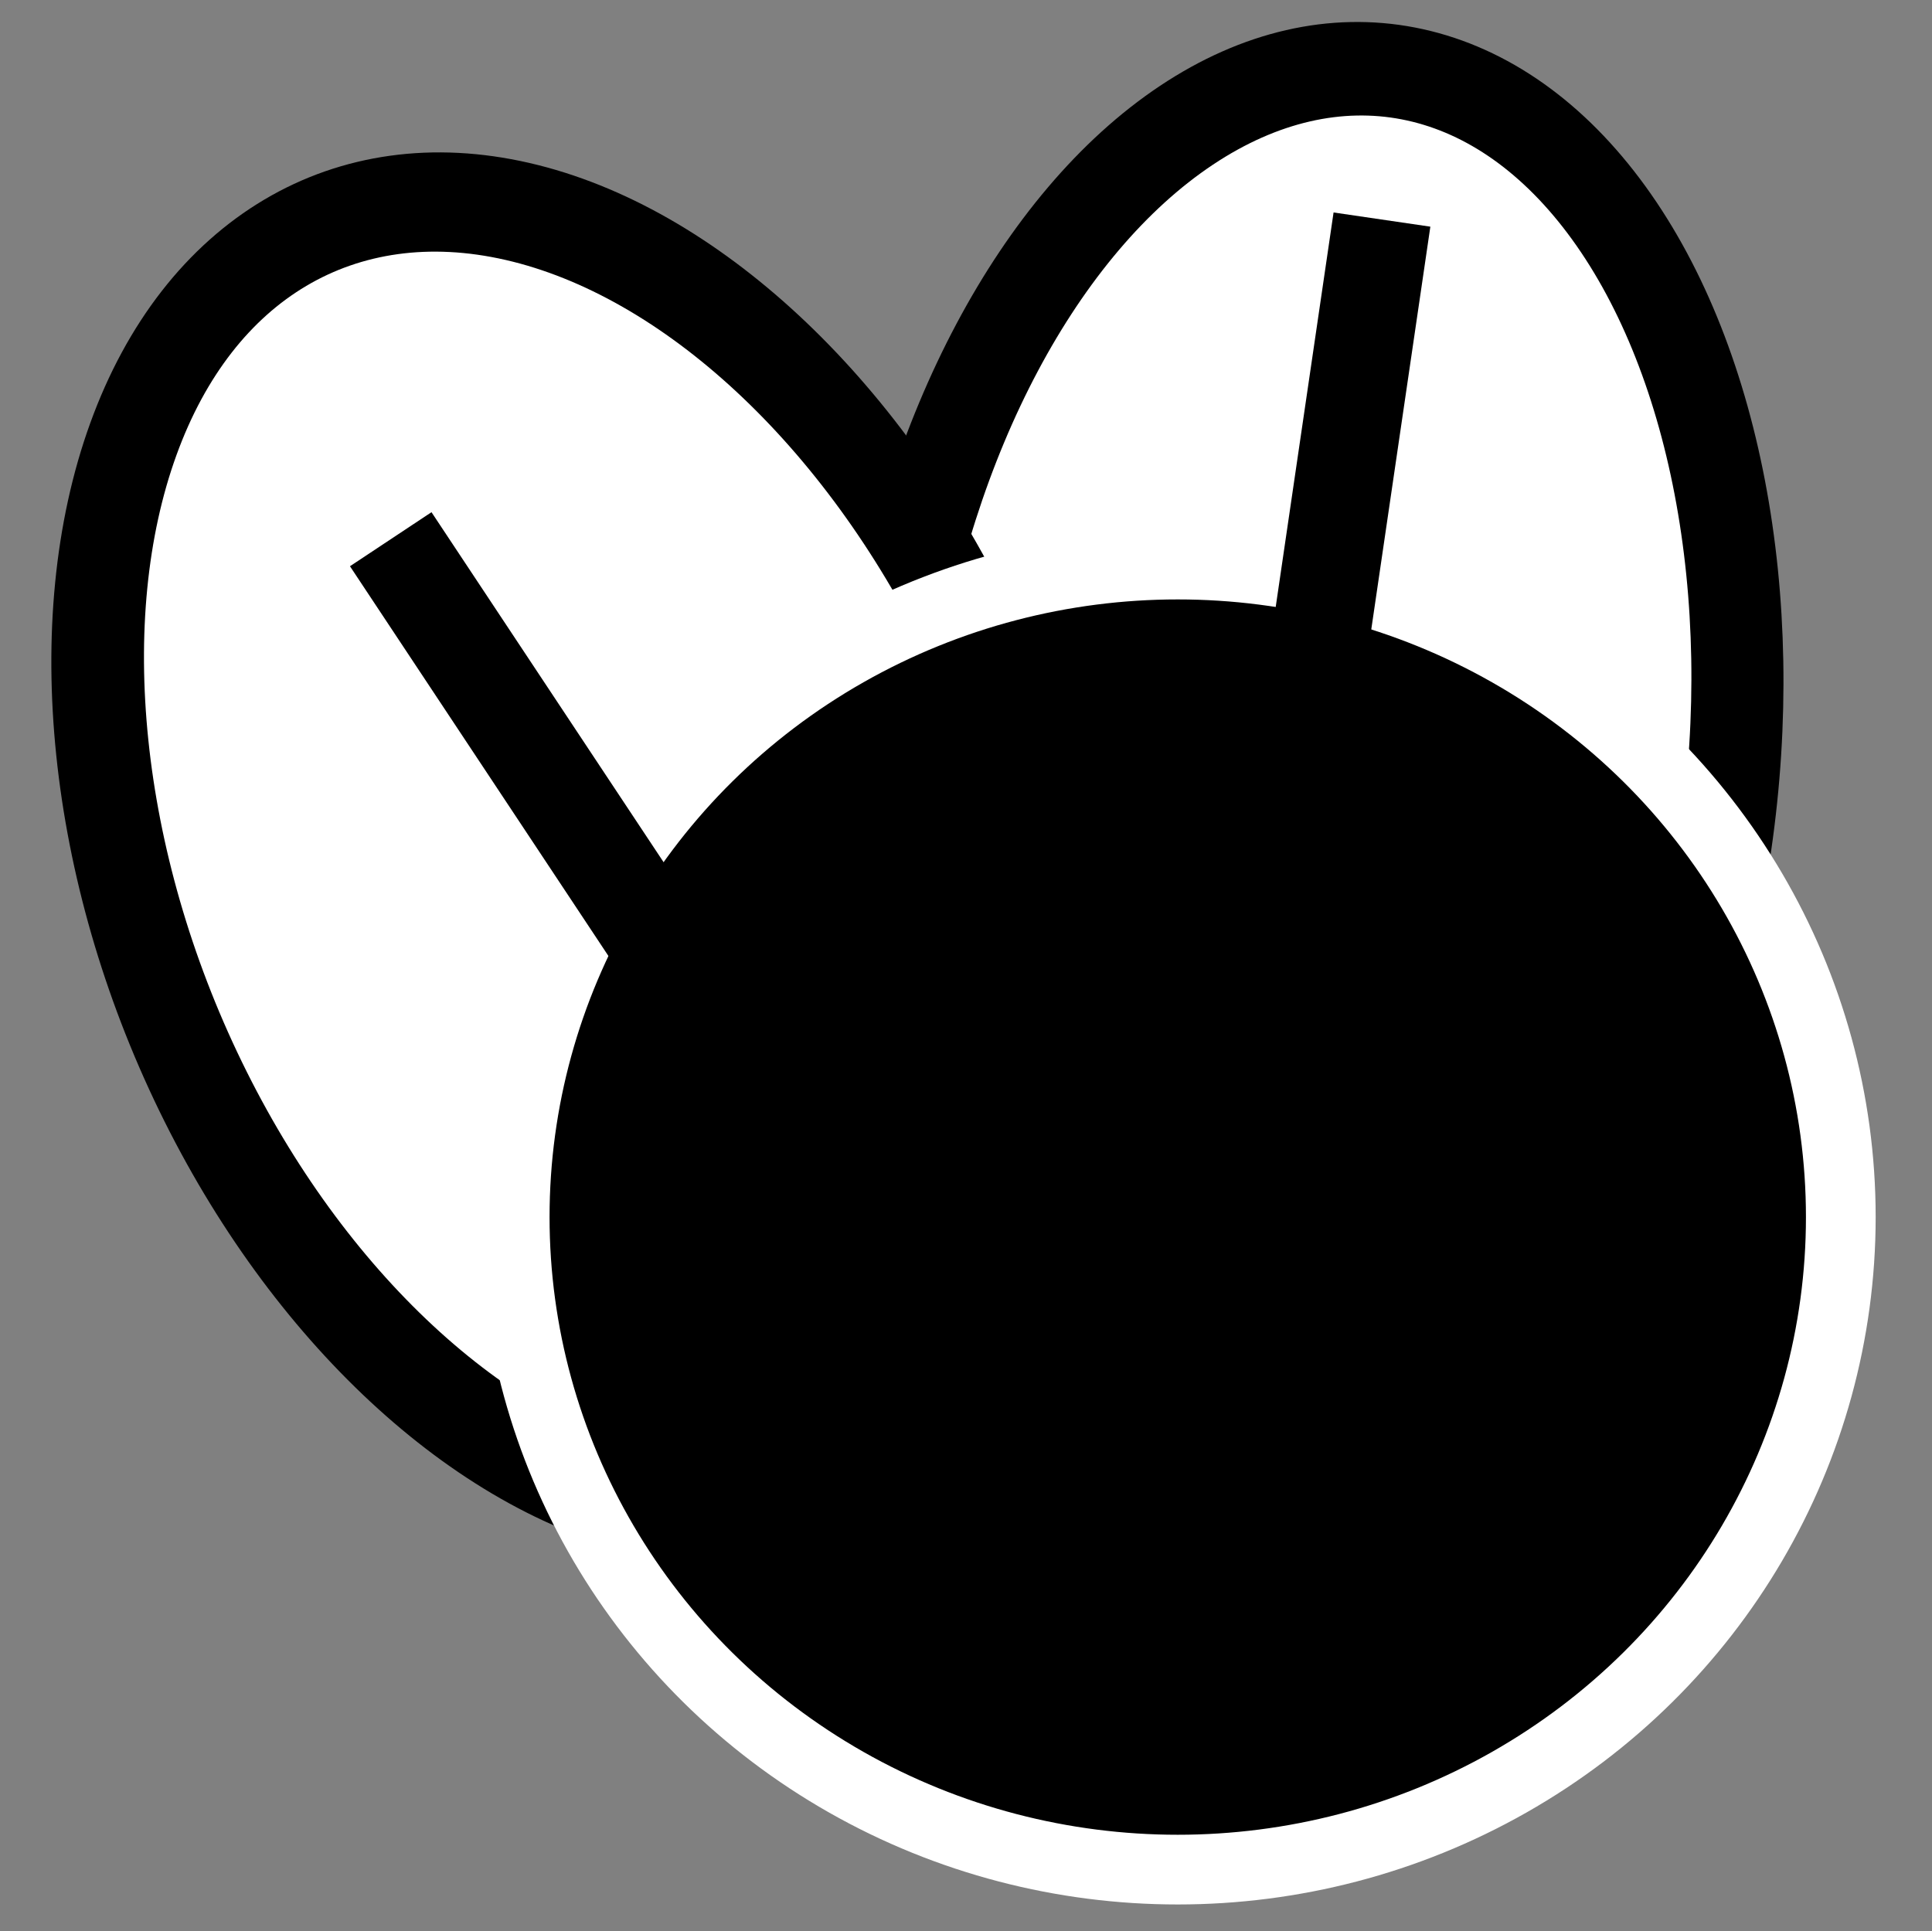 <?xml version="1.0" encoding="UTF-8" standalone="no"?>
<!-- Created with Inkscape (http://www.inkscape.org/) -->

<svg
   xmlns:dc="http://purl.org/dc/elements/1.1/"
   xmlns:cc="http://creativecommons.org/ns#"
   xmlns:rdf="http://www.w3.org/1999/02/22-rdf-syntax-ns#"
   xmlns:svg="http://www.w3.org/2000/svg"
   xmlns="http://www.w3.org/2000/svg"
   xmlns:sodipodi="http://sodipodi.sourceforge.net/DTD/sodipodi-0.dtd"
   xmlns:inkscape="http://www.inkscape.org/namespaces/inkscape"
   width="83.133mm"
   height="83.11mm"
   viewBox="0 0 83.133 83.11"
   version="1.1"
   id="svg8"
   inkscape:version="0.92.4 (5da689c313, 2019-01-14)"
   sodipodi:docname="mosca.svg">
  <rect x="0" y="0" width="83.133" height="83.11" fill="#808080" stroke="none"/>
  <defs
     id="defs2" />
  <sodipodi:namedview
     id="base"
     pagecolor="#ffffff"
     bordercolor="#666666"
     borderopacity="1.0"
     inkscape:pageopacity="0.0"
     inkscape:pageshadow="2"
     inkscape:zoom="0.98994949"
     inkscape:cx="387.56921"
     inkscape:cy="157.91939"
     inkscape:document-units="mm"
     inkscape:current-layer="layer1"
     showgrid="false"
     inkscape:window-width="1366"
     inkscape:window-height="709"
     inkscape:window-x="0"
     inkscape:window-y="0"
     inkscape:window-maximized="1" />
  <g
     inkscape:label="Camada 1"
     inkscape:groupmode="layer"
     id="layer1"
     transform="translate(-47.647,-133.902)">
    <ellipse
       transform="matrix(0.982,0.19,-0.144,0.99,0,0)"
       ry="29.896"
       rx="18.28"
       cy="143.977"
       cx="126.966"
       id="ellipse3814"
       style="fill:#ffffff;stroke:#000000;stroke-width:3.992;stroke-miterlimit:4;stroke-dasharray:none;stroke-opacity:1"
       inkscape:export-xdpi="96"
       inkscape:export-ydpi="96" />
    <ellipse
       style="fill:#ffffff;stroke:#000000;stroke-width:4.132;stroke-miterlimit:4;stroke-dasharray:none;stroke-opacity:1"
       id="ellipse4621"
       cx="-9.249"
       cy="184.798"
       rx="19.216"
       ry="29.477"
       transform="matrix(0.86,-0.51,0.437,0.899,0,0)"
       inkscape:export-xdpi="96"
       inkscape:export-ydpi="96" />
    <ellipse
       style="fill:#000000;stroke:#ffffff;stroke-width:3;stroke-miterlimit:4;stroke-dasharray:none;stroke-opacity:1"
       id="path3808"
       cx="98.325"
       cy="186.279"
       rx="28.531"
       ry="28.081"
       inkscape:export-xdpi="96"
       inkscape:export-ydpi="96" />
    <path
       style="fill:none;stroke:#000000;stroke-width:4.209;stroke-linecap:butt;stroke-linejoin:miter;stroke-miterlimit:4;stroke-dasharray:none;stroke-opacity:1"
       d="m 64.46,157.107 17.156,25.874"
       id="path4623"
       inkscape:connector-curvature="0"
       inkscape:export-xdpi="96"
       inkscape:export-ydpi="96" />
    <path
       inkscape:connector-curvature="0"
       id="path4625"
       d="m 107.112,143.351 -4.505,30.717"
       style="fill:none;stroke:#000000;stroke-width:4.209;stroke-linecap:butt;stroke-linejoin:miter;stroke-miterlimit:4;stroke-dasharray:none;stroke-opacity:1"
       inkscape:export-xdpi="96"
       inkscape:export-ydpi="96" />
  </g>
</svg>
